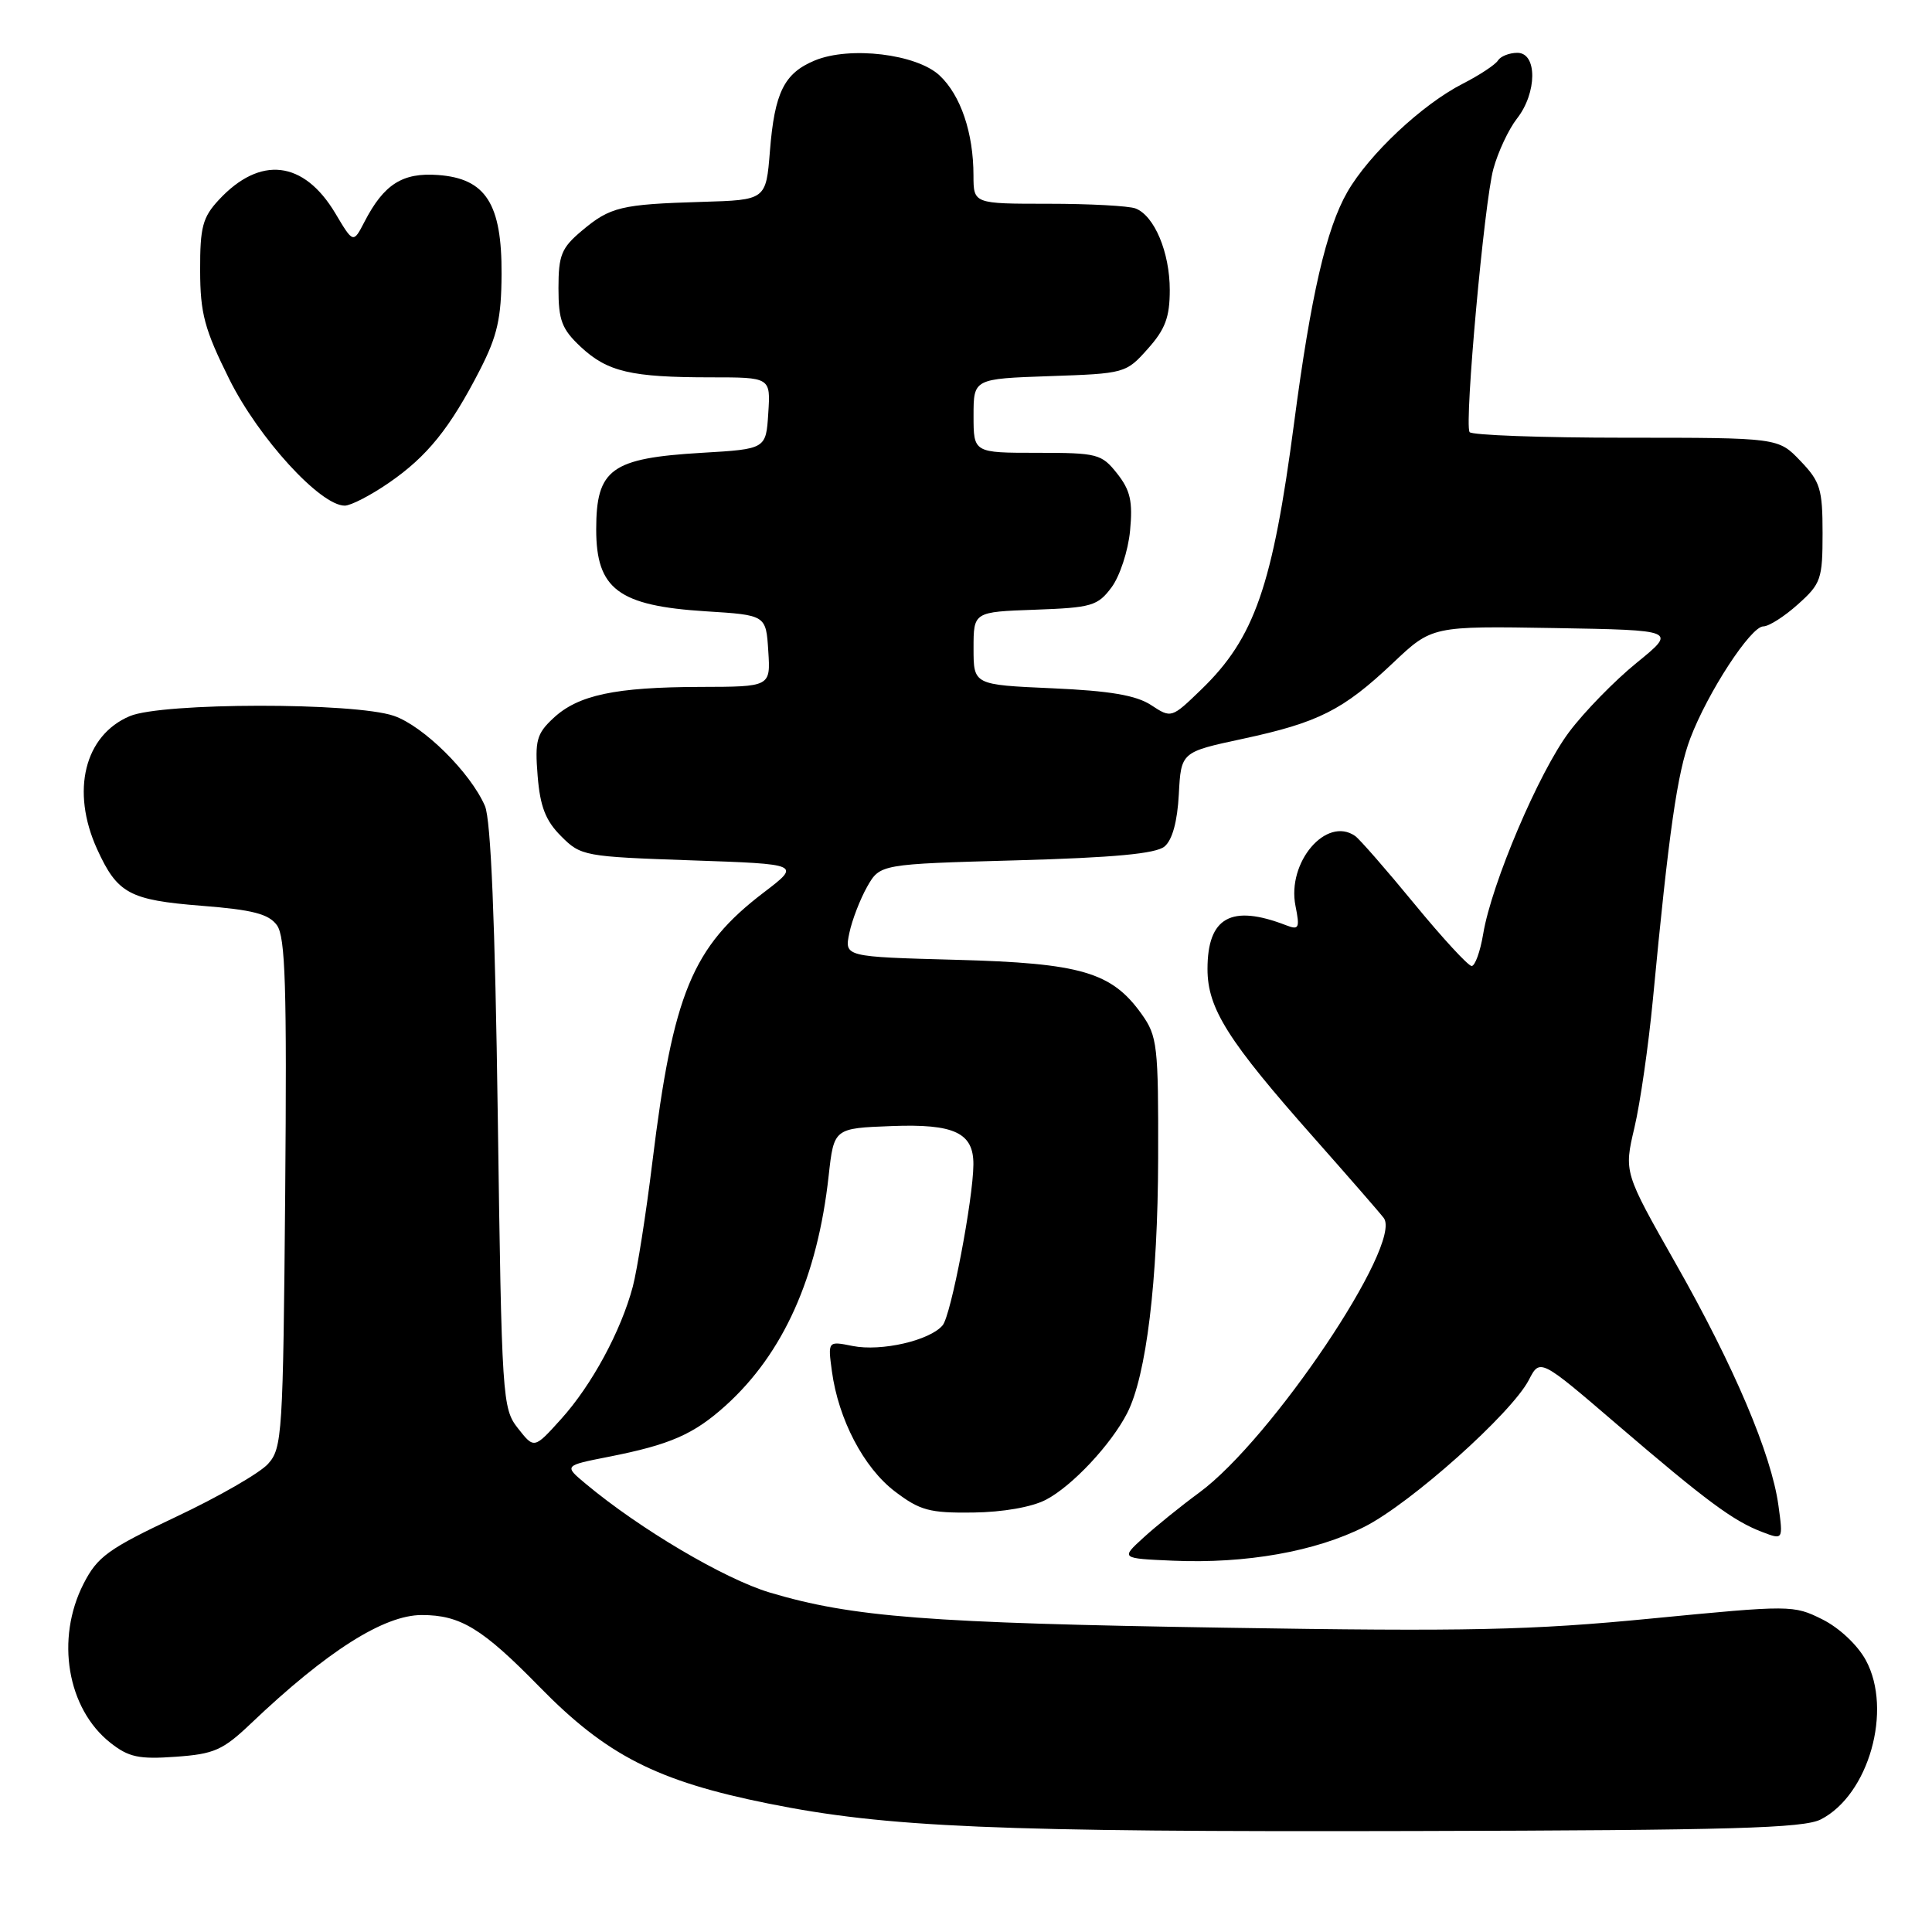 <?xml version="1.0" encoding="UTF-8" standalone="no"?>
<!DOCTYPE svg PUBLIC "-//W3C//DTD SVG 1.1//EN" "http://www.w3.org/Graphics/SVG/1.1/DTD/svg11.dtd" >
<svg xmlns="http://www.w3.org/2000/svg" xmlns:xlink="http://www.w3.org/1999/xlink" version="1.1" viewBox="0 0 256 256">
 <g >
 <path fill="currentColor"
d=" M 241.27 241.08 C 247.62 237.83 250.80 226.59 247.24 220.00 C 246.14 217.97 243.71 215.69 241.46 214.57 C 237.65 212.67 237.27 212.67 218.85 214.46 C 202.86 216.02 194.57 216.20 162.31 215.68 C 122.99 215.06 112.92 214.28 102.00 211.02 C 96.01 209.23 84.78 202.60 77.61 196.61 C 74.72 194.20 74.72 194.20 80.61 193.04 C 88.80 191.43 91.91 190.07 96.17 186.23 C 103.80 179.33 108.32 169.24 109.80 155.81 C 110.50 149.50 110.50 149.50 118.14 149.21 C 126.46 148.89 129.02 150.10 128.98 154.32 C 128.95 158.91 126.01 174.29 124.91 175.60 C 123.24 177.62 116.78 179.11 112.98 178.35 C 109.69 177.69 109.69 177.69 110.23 181.69 C 111.09 188.06 114.44 194.47 118.56 197.61 C 121.90 200.15 123.16 200.49 128.93 200.42 C 132.89 200.37 136.73 199.70 138.60 198.72 C 142.07 196.91 147.23 191.40 149.36 187.24 C 151.90 182.27 153.42 169.73 153.46 153.50 C 153.50 138.52 153.36 137.30 151.27 134.37 C 147.30 128.81 143.25 127.62 126.69 127.18 C 111.89 126.78 111.89 126.78 112.54 123.64 C 112.90 121.91 113.97 119.15 114.90 117.50 C 116.61 114.50 116.61 114.50 134.65 114.00 C 147.60 113.64 153.15 113.12 154.30 112.17 C 155.34 111.31 156.01 108.86 156.20 105.24 C 156.50 99.65 156.50 99.65 164.66 97.90 C 174.71 95.74 177.96 94.10 184.57 87.85 C 189.75 82.95 189.75 82.95 205.97 83.22 C 222.18 83.50 222.18 83.50 216.87 87.82 C 213.95 90.19 209.92 94.32 207.92 96.99 C 203.92 102.31 197.64 117.07 196.53 123.75 C 196.14 126.09 195.45 128.00 195.00 128.00 C 194.55 128.00 191.13 124.29 187.40 119.75 C 183.67 115.21 180.14 111.17 179.56 110.77 C 175.74 108.11 170.50 114.26 171.66 120.04 C 172.25 122.99 172.12 123.26 170.41 122.60 C 163.14 119.79 160.00 121.54 160.00 128.40 C 160.00 133.63 162.69 137.89 174.20 150.87 C 178.76 156.03 182.89 160.76 183.36 161.40 C 185.89 164.82 168.48 190.73 158.93 197.76 C 156.49 199.55 153.15 202.25 151.50 203.76 C 148.50 206.50 148.50 206.50 155.43 206.80 C 165.09 207.22 174.33 205.58 180.81 202.30 C 186.95 199.19 200.29 187.27 202.58 182.85 C 204.06 179.99 204.06 179.99 214.28 188.76 C 226.11 198.90 229.68 201.55 233.51 203.00 C 236.28 204.06 236.28 204.06 235.65 199.47 C 234.72 192.69 229.77 181.03 222.04 167.42 C 215.18 155.33 215.18 155.33 216.57 149.42 C 217.34 146.16 218.43 138.55 219.01 132.50 C 221.13 110.15 222.25 102.39 223.97 97.84 C 226.29 91.73 231.99 83.00 233.65 83.00 C 234.38 83.00 236.44 81.69 238.23 80.08 C 241.29 77.35 241.50 76.74 241.50 70.65 C 241.50 64.80 241.20 63.82 238.56 61.07 C 235.63 58.00 235.63 58.00 215.37 58.00 C 204.23 58.00 194.94 57.66 194.72 57.25 C 194.03 55.97 196.68 26.73 197.88 22.38 C 198.50 20.11 199.91 17.12 201.00 15.72 C 203.68 12.31 203.72 7.00 201.06 7.00 C 199.99 7.00 198.84 7.46 198.49 8.01 C 198.15 8.57 196.05 9.95 193.83 11.09 C 188.45 13.83 181.40 20.45 178.53 25.44 C 175.74 30.30 173.70 39.14 171.48 56.00 C 168.63 77.65 166.24 84.53 159.19 91.35 C 155.23 95.18 155.21 95.19 152.53 93.43 C 150.55 92.13 147.09 91.54 139.42 91.20 C 129.00 90.74 129.00 90.74 129.00 85.91 C 129.00 81.08 129.00 81.08 137.15 80.79 C 144.65 80.52 145.45 80.29 147.29 77.82 C 148.38 76.35 149.49 72.98 149.74 70.32 C 150.11 66.44 149.78 64.97 148.03 62.75 C 145.96 60.14 145.43 60.00 137.43 60.00 C 129.00 60.00 129.00 60.00 129.00 55.09 C 129.00 50.19 129.00 50.19 139.08 49.84 C 149.03 49.50 149.21 49.46 152.08 46.23 C 154.40 43.64 155.00 42.03 155.00 38.43 C 155.00 33.43 152.96 28.58 150.46 27.62 C 149.56 27.28 144.37 27.00 138.92 27.00 C 129.00 27.00 129.00 27.00 128.99 23.25 C 128.99 17.62 127.30 12.63 124.51 10.01 C 121.47 7.15 112.62 6.09 107.97 8.01 C 103.90 9.70 102.64 12.25 102.02 20.00 C 101.50 26.50 101.50 26.50 93.00 26.75 C 82.28 27.07 80.85 27.41 77.08 30.59 C 74.39 32.85 74.00 33.82 74.00 38.19 C 74.00 42.45 74.44 43.61 76.96 45.97 C 80.50 49.27 83.63 50.00 94.18 50.00 C 102.11 50.00 102.11 50.00 101.80 54.75 C 101.50 59.50 101.50 59.50 93.00 60.00 C 80.98 60.71 79.00 62.14 79.00 70.15 C 79.00 78.06 81.95 80.27 93.50 81.00 C 101.50 81.50 101.50 81.50 101.80 86.25 C 102.11 91.00 102.11 91.00 92.80 91.02 C 81.50 91.05 76.60 92.09 73.31 95.17 C 71.11 97.22 70.86 98.14 71.24 102.81 C 71.57 106.89 72.30 108.76 74.36 110.81 C 76.96 113.43 77.44 113.51 91.58 114.00 C 106.13 114.50 106.13 114.50 101.20 118.26 C 91.72 125.48 89.18 131.63 86.44 154.00 C 85.60 160.88 84.43 168.29 83.85 170.48 C 82.29 176.36 78.41 183.54 74.35 188.03 C 70.78 191.99 70.78 191.99 68.64 189.27 C 66.56 186.63 66.48 185.46 65.96 148.03 C 65.60 122.01 65.04 108.62 64.26 106.80 C 62.33 102.35 56.11 96.20 52.18 94.85 C 46.91 93.05 21.50 93.08 17.20 94.89 C 11.19 97.43 9.37 104.81 12.86 112.50 C 15.55 118.40 17.12 119.26 26.71 120.02 C 33.48 120.55 35.60 121.10 36.69 122.59 C 37.82 124.13 38.02 130.72 37.79 158.14 C 37.51 190.09 37.40 191.90 35.51 193.98 C 34.42 195.19 28.94 198.34 23.34 200.98 C 14.32 205.24 12.91 206.26 11.07 209.86 C 7.34 217.17 8.90 226.41 14.63 230.93 C 17.05 232.84 18.41 233.13 23.27 232.78 C 28.39 232.42 29.53 231.91 33.27 228.35 C 43.32 218.79 50.87 214.00 55.89 214.00 C 61.01 214.00 63.91 215.77 71.48 223.51 C 80.36 232.59 87.05 236.01 101.81 238.98 C 117.48 242.14 131.93 242.76 187.50 242.62 C 229.44 242.52 238.99 242.25 241.27 241.08 Z  M 51.54 63.97 C 56.61 60.48 59.63 56.74 63.60 49.00 C 65.90 44.51 66.43 42.18 66.46 36.33 C 66.51 27.00 64.37 23.65 58.05 23.19 C 53.34 22.84 50.87 24.41 48.30 29.38 C 46.81 32.26 46.81 32.26 44.43 28.26 C 40.25 21.26 34.47 20.59 29.00 26.48 C 26.85 28.79 26.50 30.09 26.52 35.83 C 26.53 41.54 27.09 43.62 30.40 50.28 C 34.27 58.05 42.44 67.00 45.68 67.00 C 46.48 67.00 49.12 65.64 51.54 63.97 Z "/>
</g>
</svg>